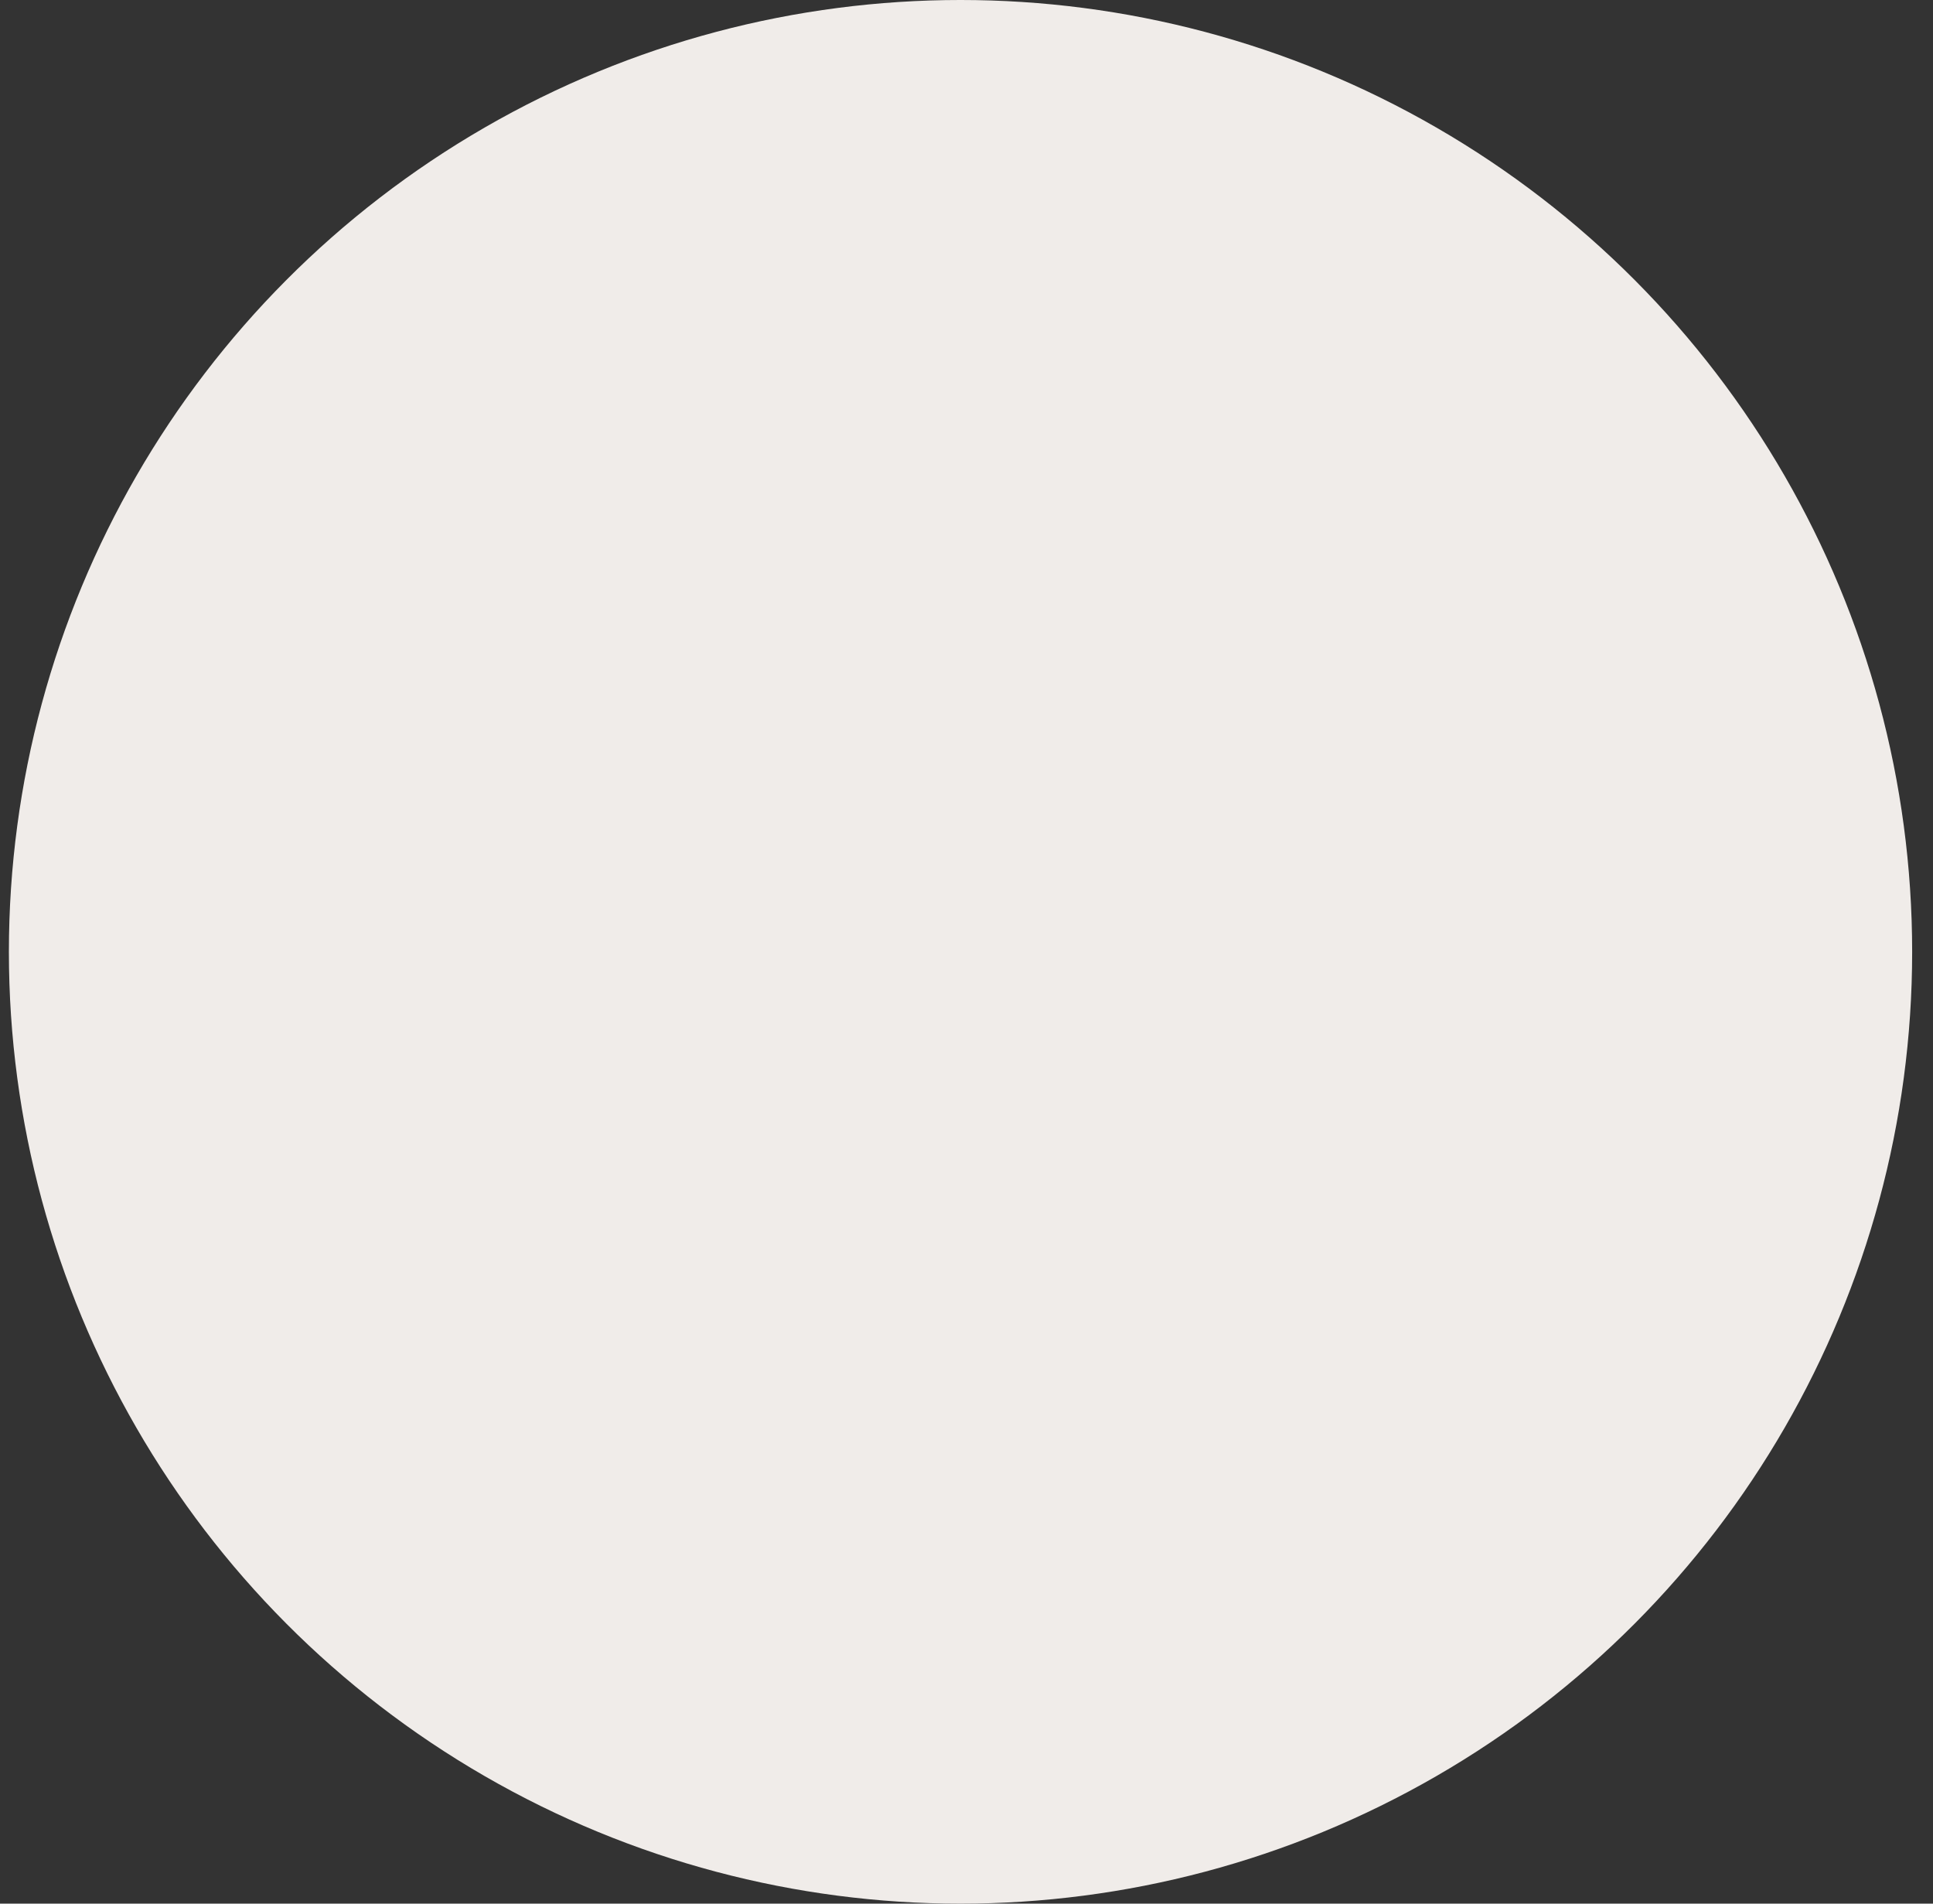 <svg width="65" height="64" viewBox="0 0 65 64" fill="none" xmlns="http://www.w3.org/2000/svg">
<rect x="0" y="0" width="65" height="64" fill="#333333" stroke="none"/>
<circle id="Ellipse 26" cx="32.299" cy="32" r="32" fill="#F0ECE9"/>
</svg>
